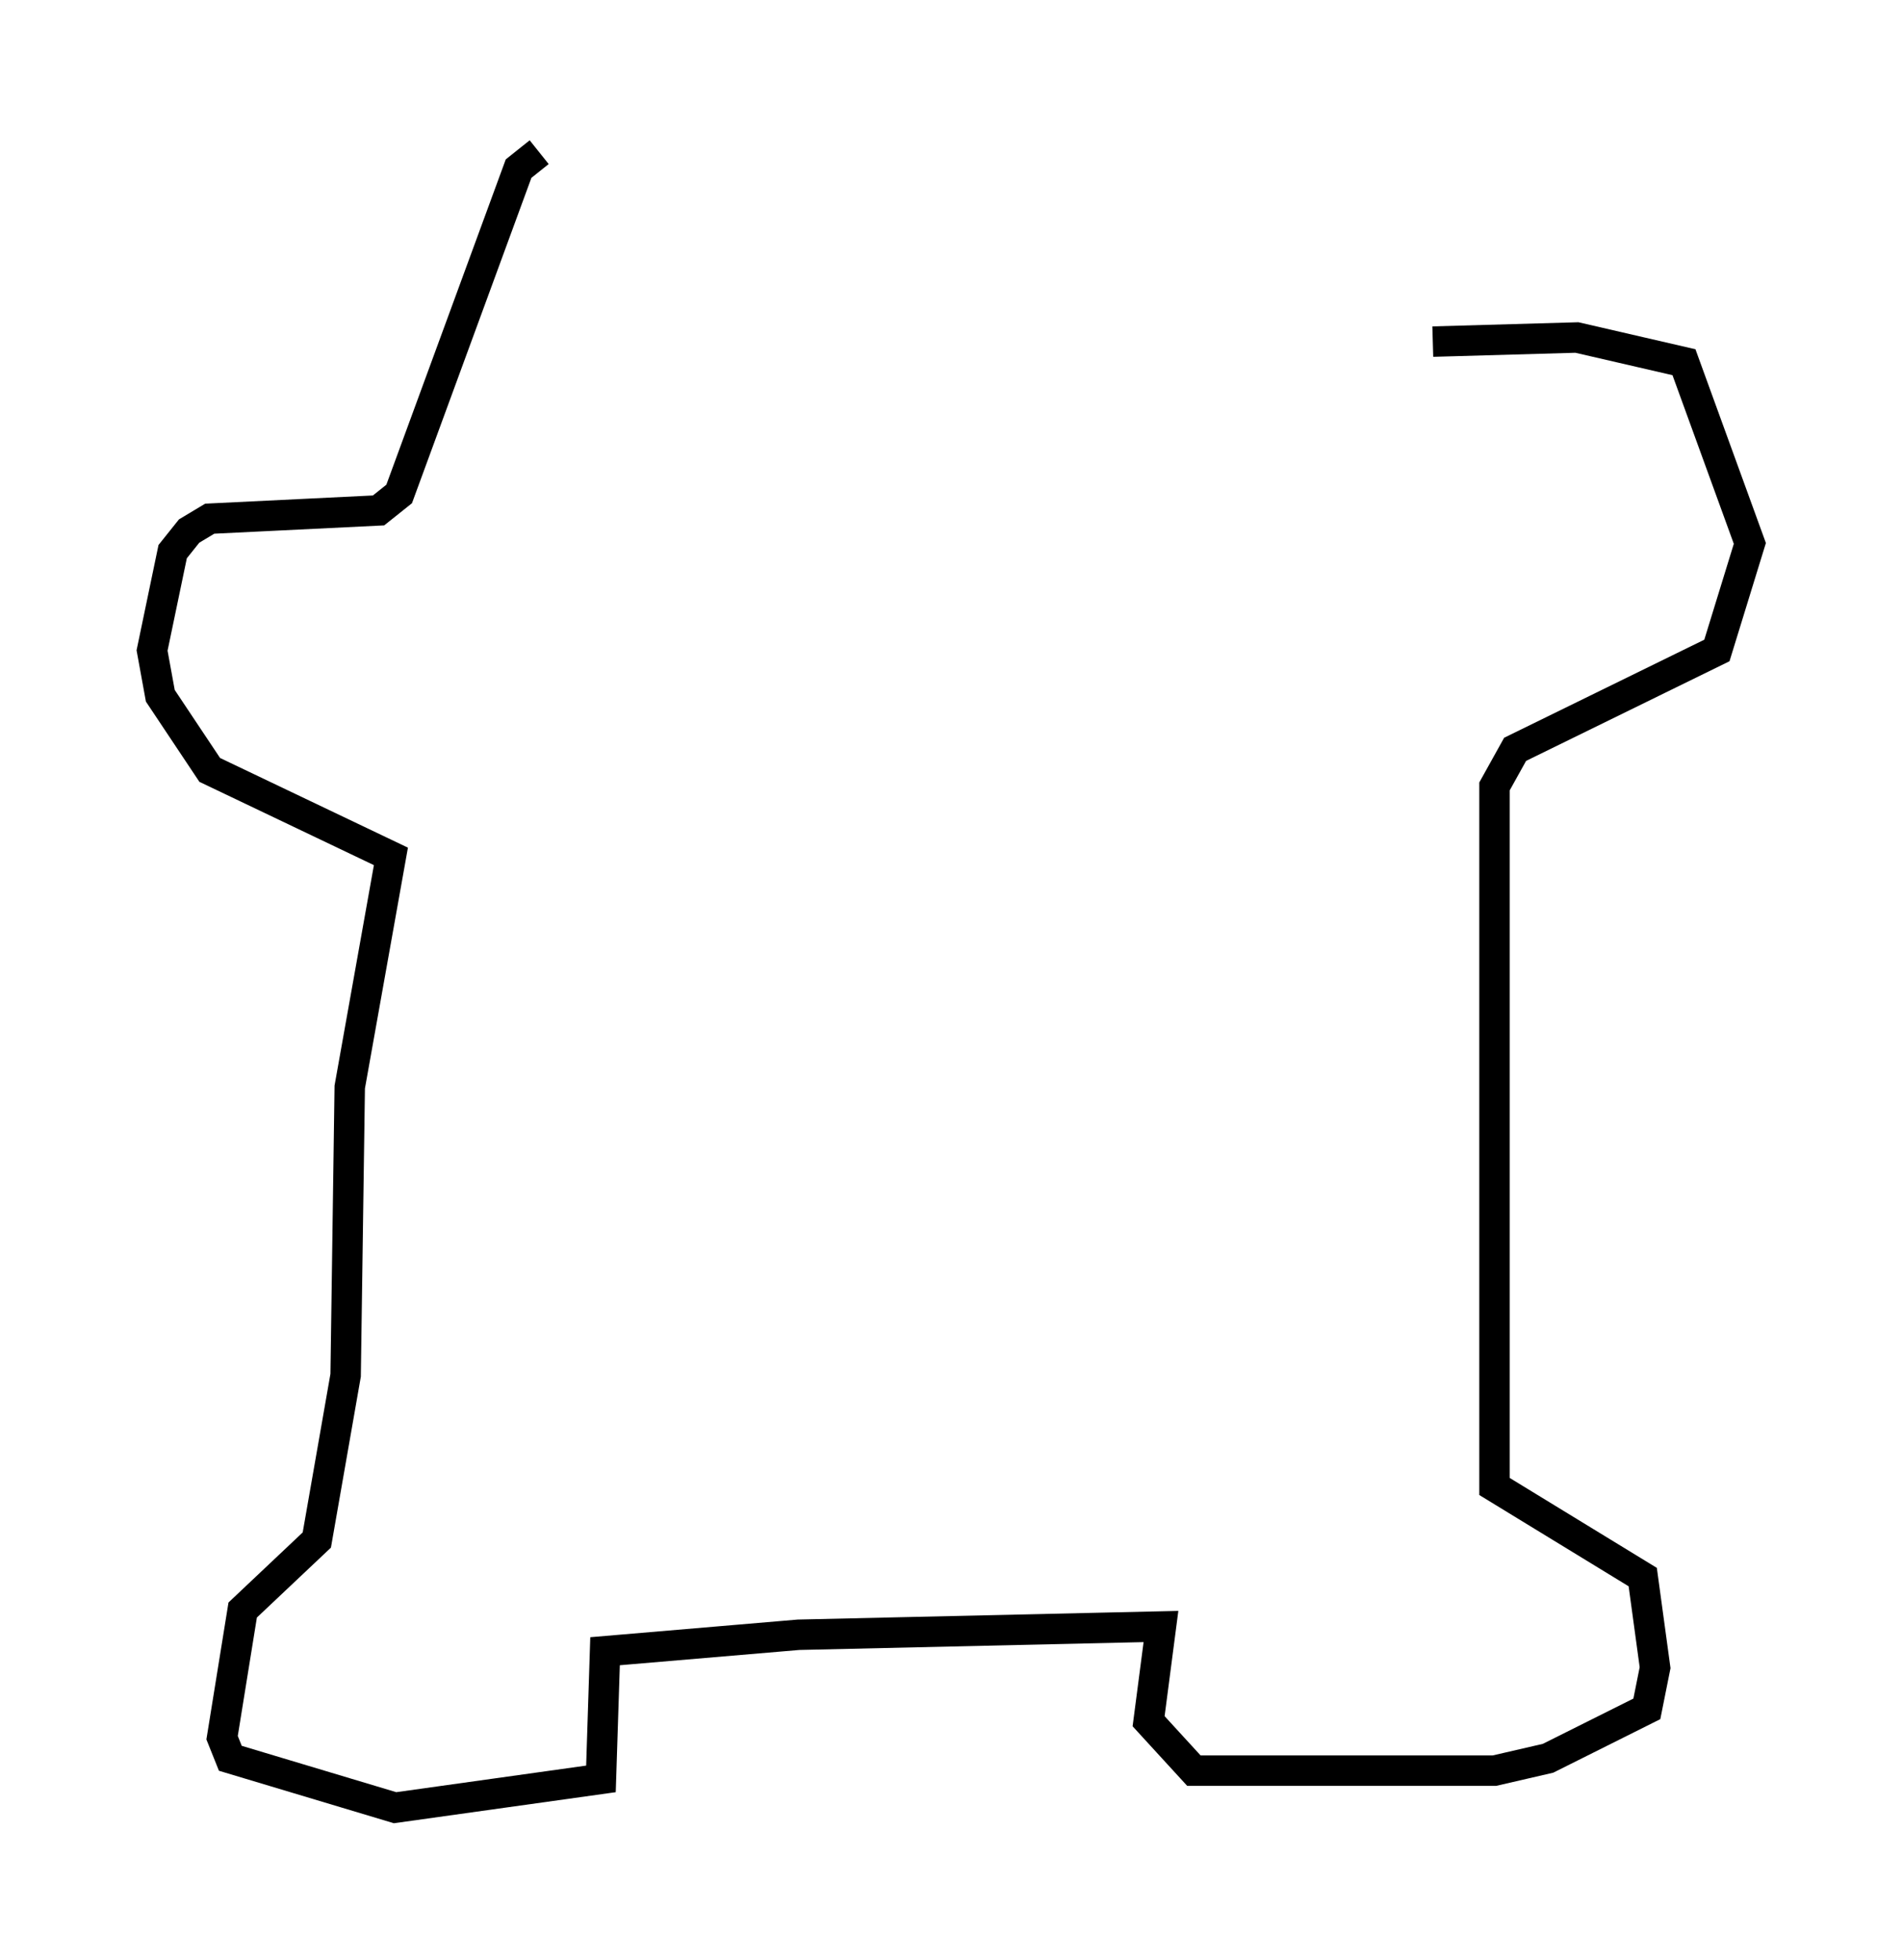 <?xml version="1.0" encoding="utf-8" ?>
<svg baseProfile="full" height="64.397" version="1.1" width="62.503" xmlns="http://www.w3.org/2000/svg" xmlns:ev="http://www.w3.org/2001/xml-events" xmlns:xlink="http://www.w3.org/1999/xlink"><defs /><rect fill="white" height="64.397" width="62.503" x="0" y="0" /><path d="M46.407, 11.766 m0.677, -0.541 l4.736, -0.135 3.518, 0.812 l2.165, 5.954 -1.083, 3.518 l-6.631, 3.248 -0.677, 1.218 l0.0, 23.004 4.871, 2.977 l0.406, 2.977 -0.271, 1.353 l-3.248, 1.624 -1.759, 0.406 l-9.878, 0.0 -1.488, -1.624 l0.406, -3.112 -11.908, 0.271 l-6.36, 0.541 -0.135, 4.195 l-6.766, 0.947 -5.413, -1.624 l-0.271, -0.677 0.677, -4.195 l2.436, -2.3 0.947, -5.413 l0.135, -9.472 1.353, -7.578 l-5.954, -2.842 -1.624, -2.436 l-0.271, -1.488 0.677, -3.248 l0.541, -0.677 0.677, -0.406 l5.548, -0.271 0.677, -0.541 l3.924, -10.69 0.677, -0.541 " fill="none" stroke="black" stroke-width="1" /></svg>